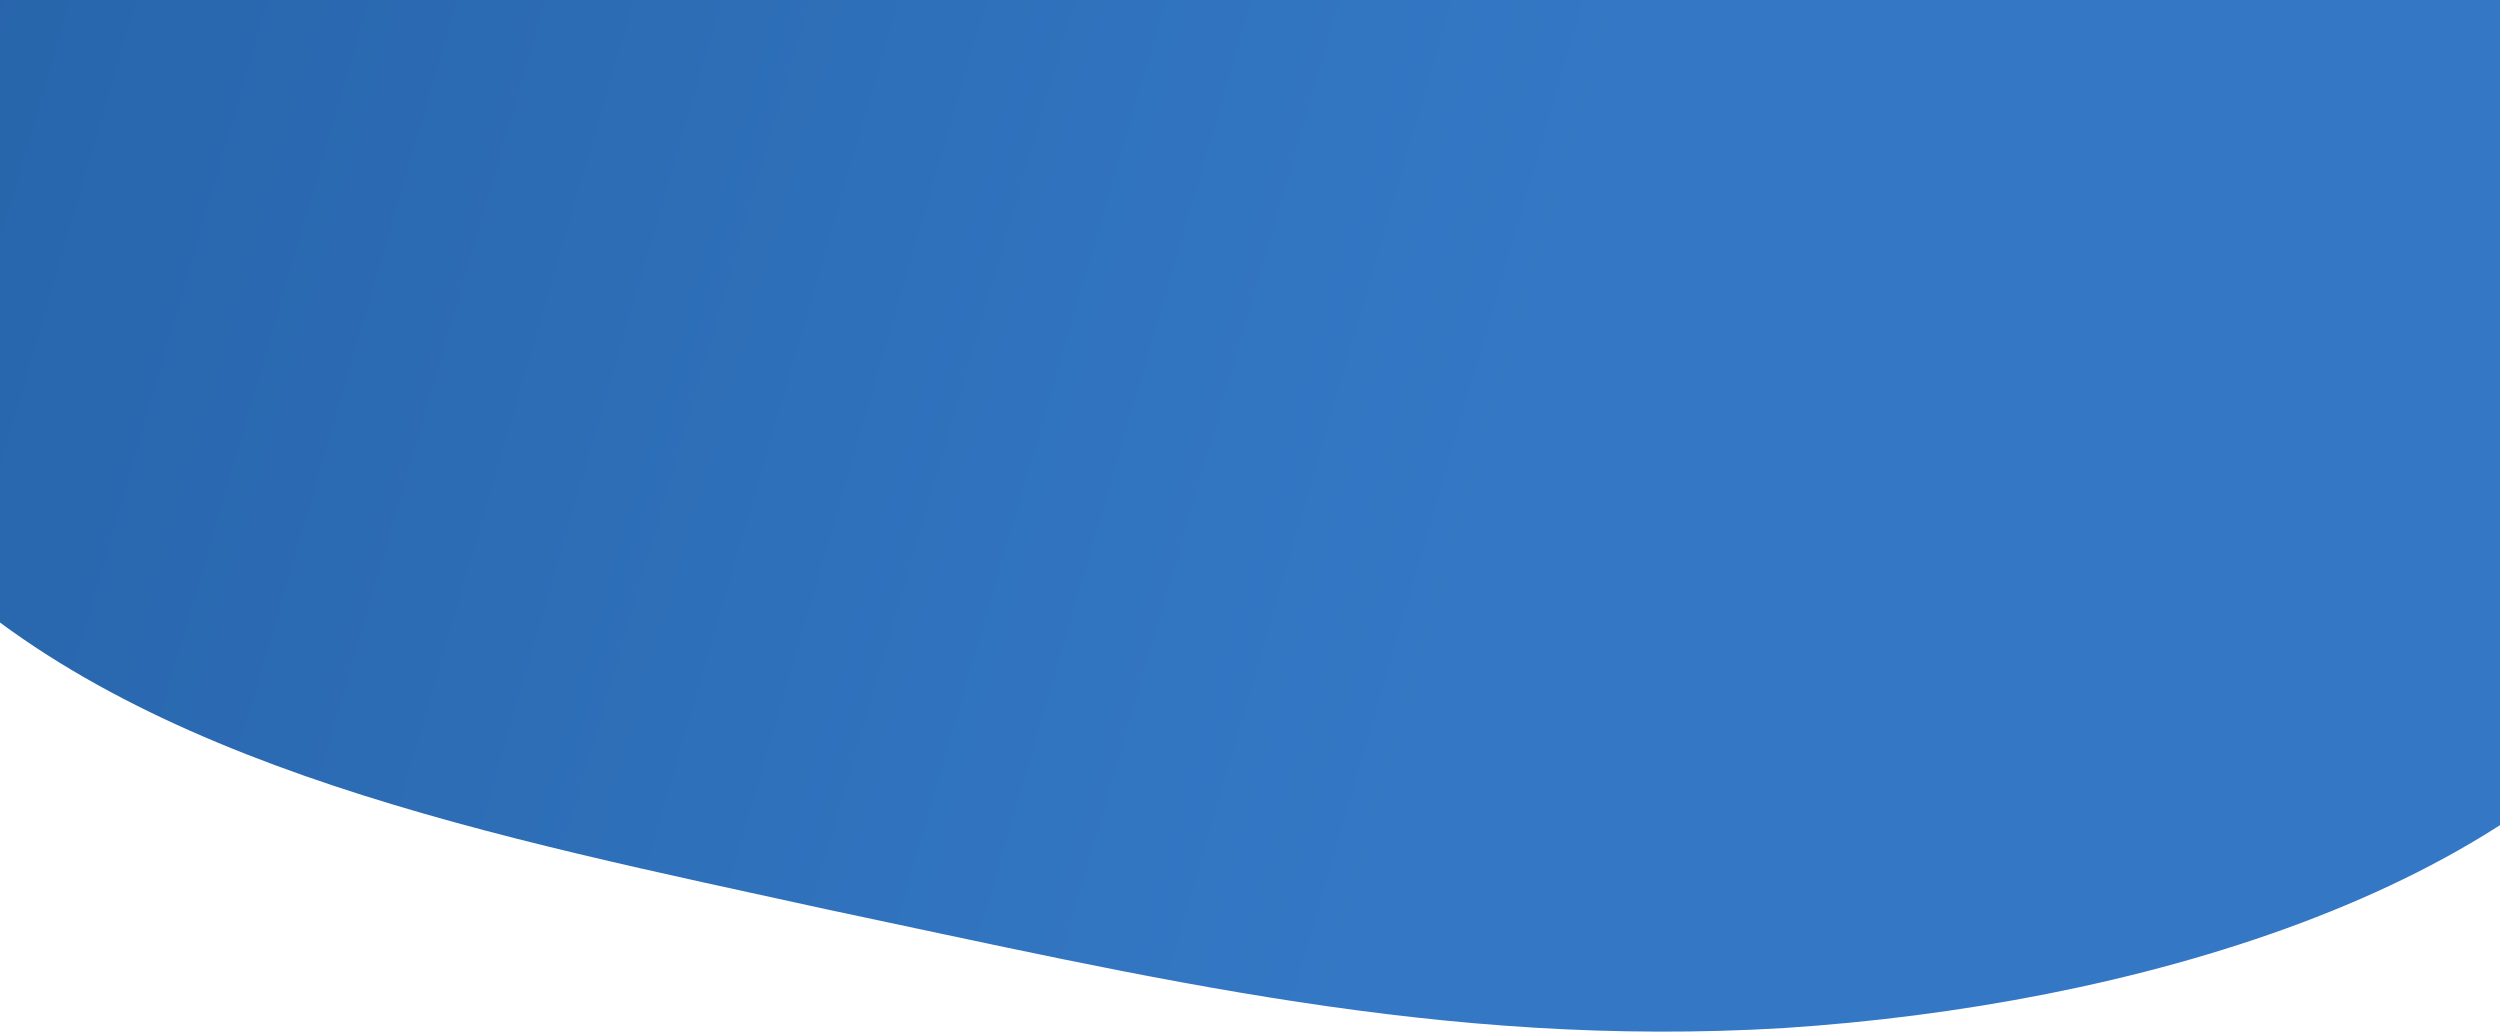 <svg width="1440" height="595" viewBox="0 0 1440 595" fill="none" xmlns="http://www.w3.org/2000/svg">
<path d="M-43.936 321.346C-167.192 200.652 -207.511 -2.642 -175.68 -199.581C-142.825 -395.787 -38.964 -587.982 125.324 -686.579C289.552 -785.981 511.306 -793.838 743.584 -806.025C975.861 -818.213 1218.08 -831.615 1352.62 -729.219C1487.15 -626.824 1514.3 -406.711 1551.99 -190.768C1587.86 26.925 1633.36 239.06 1543.8 376.984C1452.16 515.222 1225.47 579.251 1027.71 592.141C830.685 604.007 662.636 563.115 475.435 523.628C288.277 482.519 80.344 442.773 -43.936 321.346Z" fill="url(#paint0_linear_118_733)"/>
<defs>
<linearGradient id="paint0_linear_118_733" x1="976.008" y1="-89.6" x2="-2445.56" y2="-1087.31" gradientUnits="userSpaceOnUse">
<stop stop-color="#3478C5"/>
<stop offset="1" stop-color="#032F61"/>
</linearGradient>
</defs>
</svg>
